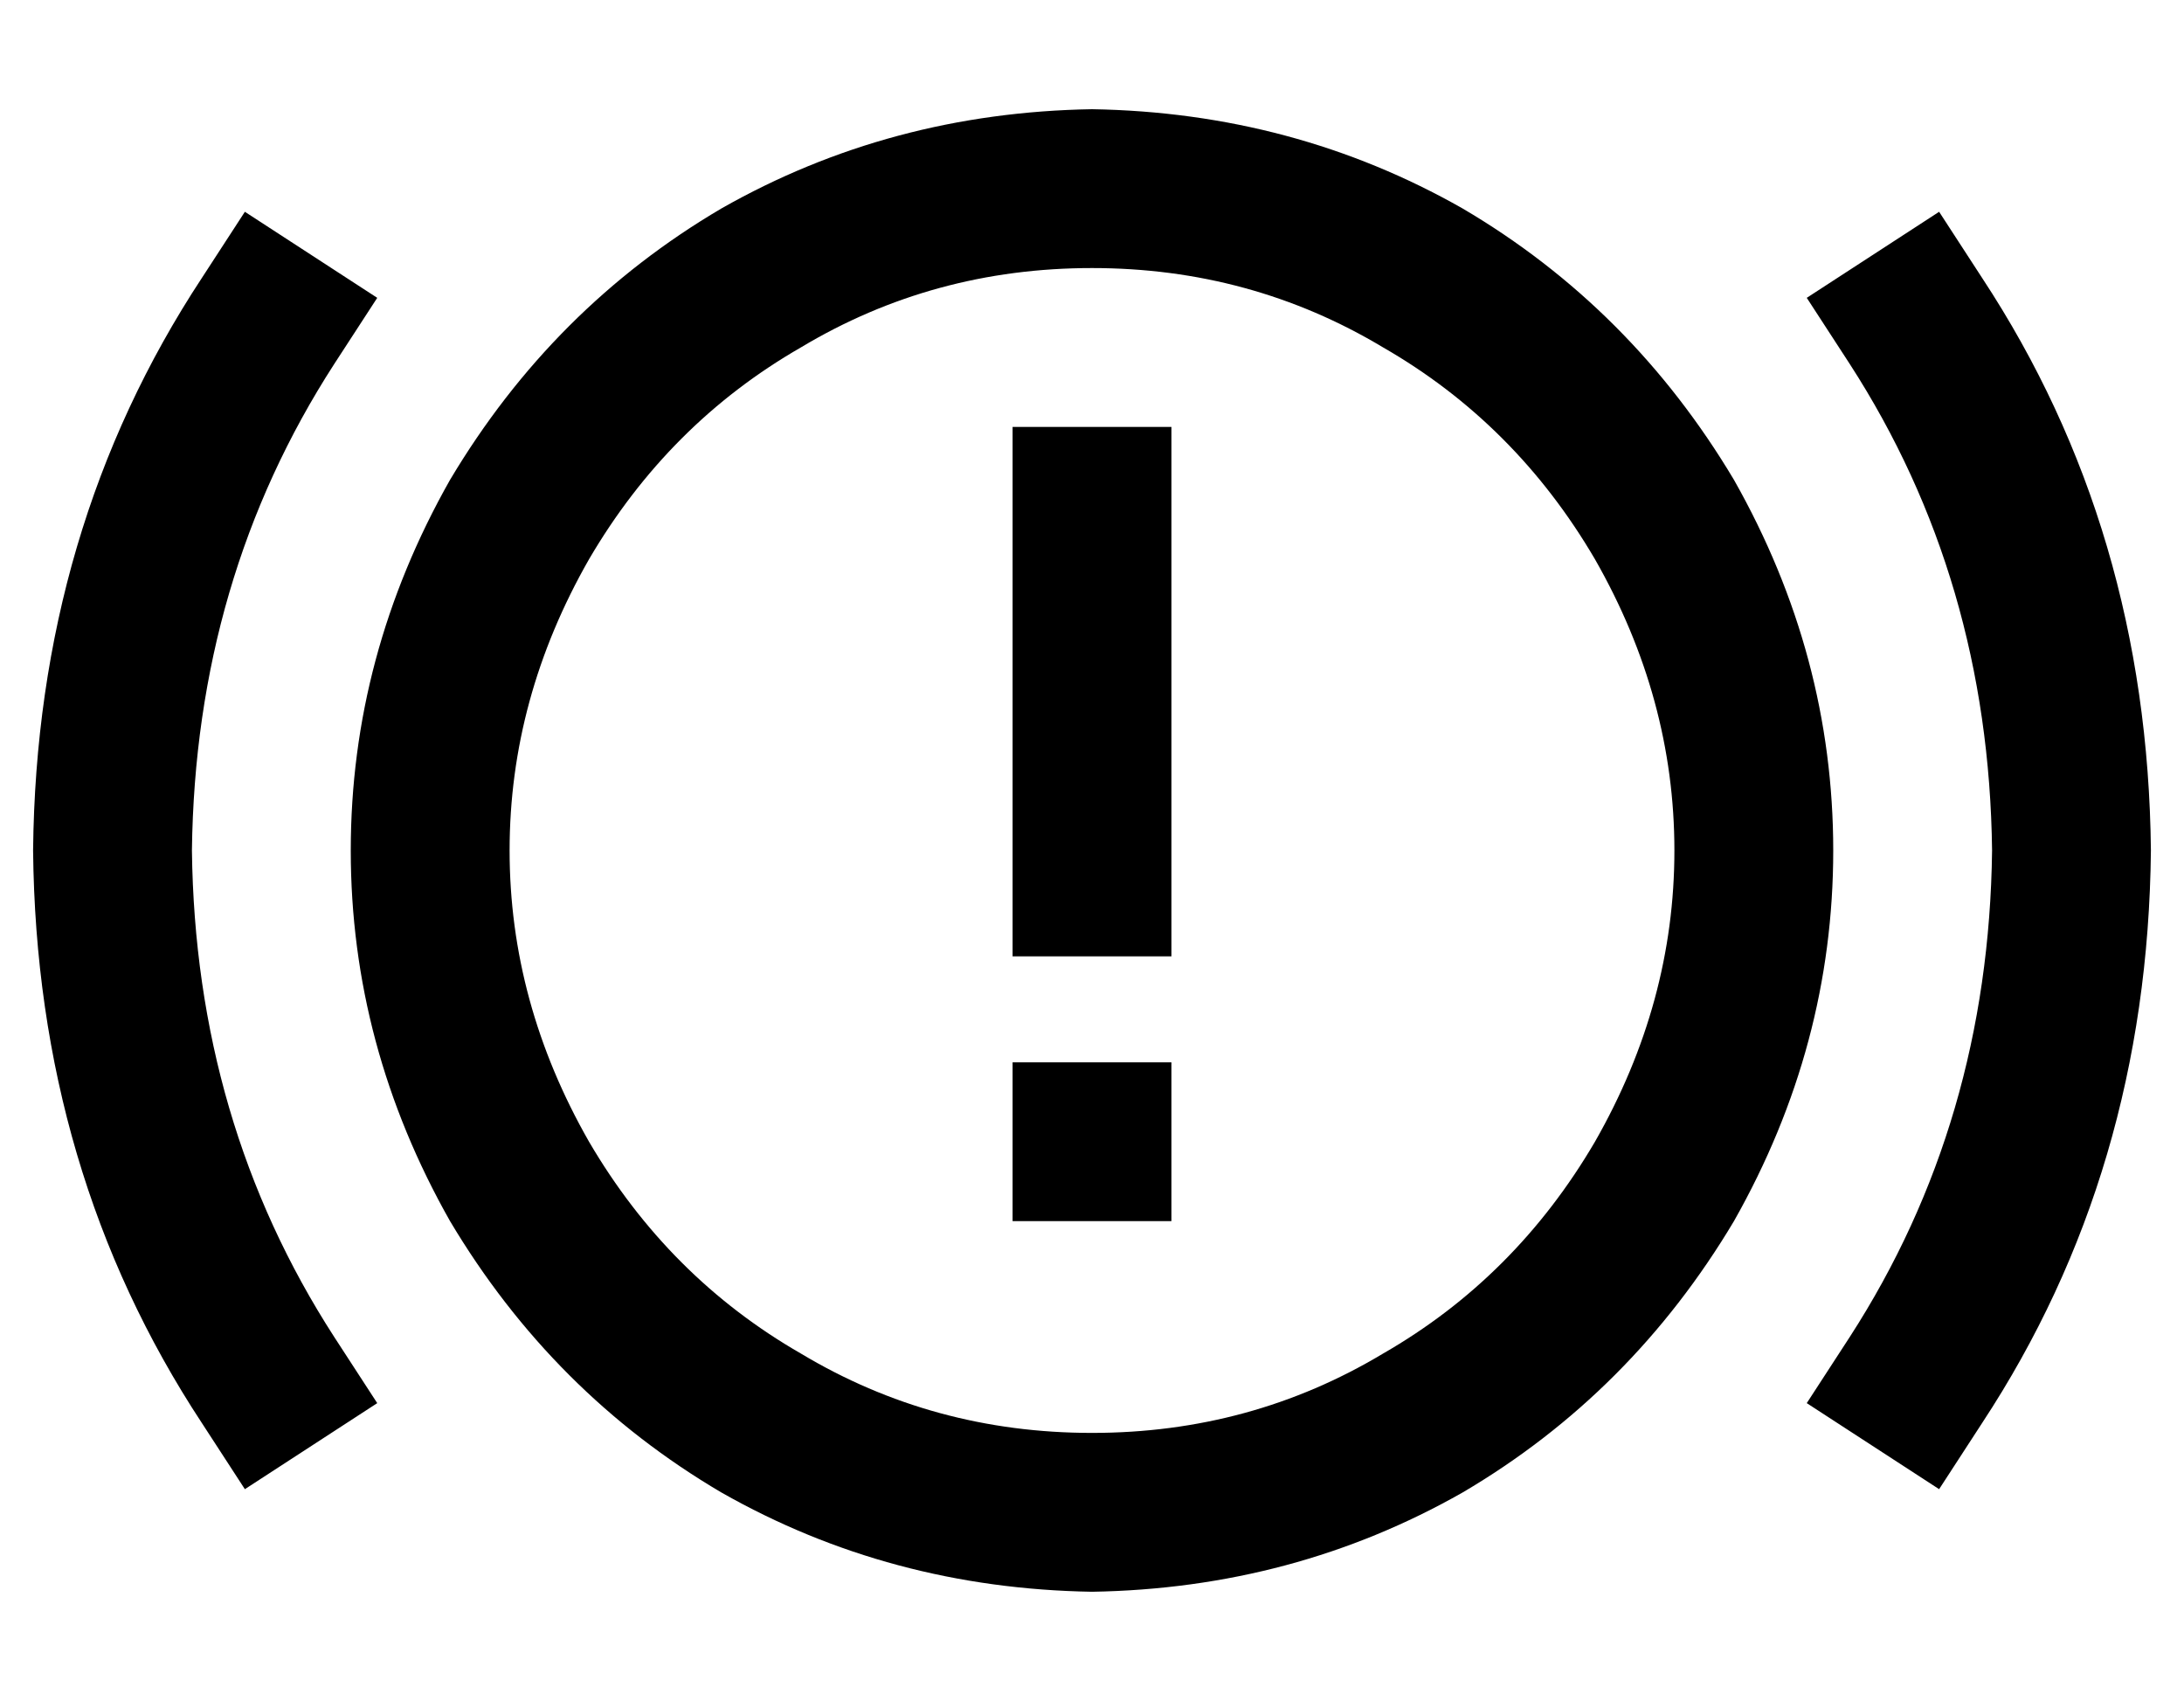 <?xml version="1.0" standalone="no"?>
<!DOCTYPE svg PUBLIC "-//W3C//DTD SVG 1.1//EN" "http://www.w3.org/Graphics/SVG/1.1/DTD/svg11.dtd" >
<svg xmlns="http://www.w3.org/2000/svg" xmlns:xlink="http://www.w3.org/1999/xlink" version="1.1" viewBox="-10 -40 660 512">
   <path fill="currentColor"
d="M320 41q48 0 88 24v0v0q40 23 64 64q24 42 24 88t-24 88q-24 41 -64 64q-40 24 -88 24t-88 -24q-40 -23 -64 -64q-24 -42 -24 -88t24 -88q24 -41 64 -64q40 -24 88 -24v0zM320 441q61 -1 112 -30v0v0q51 -30 82 -82q30 -53 30 -112t-30 -112q-31 -52 -82 -82
q-51 -29 -112 -30q-61 1 -112 30q-51 30 -82 82q-30 53 -30 112t30 112q31 52 82 82q51 29 112 30v0zM104 50l-40 -26l40 26l-40 -26l-13 20v0q-50 76 -51 173q1 97 51 173l13 20v0l40 -26v0l-13 -20v0q-42 -65 -43 -147q1 -82 43 -147l13 -20v0zM576 24l-40 26l40 -26
l-40 26l13 20v0q42 65 43 147q-1 82 -43 147l-13 20v0l40 26v0l13 -20v0q50 -76 51 -173q-1 -97 -51 -173l-13 -20v0zM344 89h-48h48h-48v24v0v112v0v24v0h48v0v-24v0v-112v0v-24v0zM296 329h48h-48h48v-48v0h-48v0v48v0z" />
</svg>
